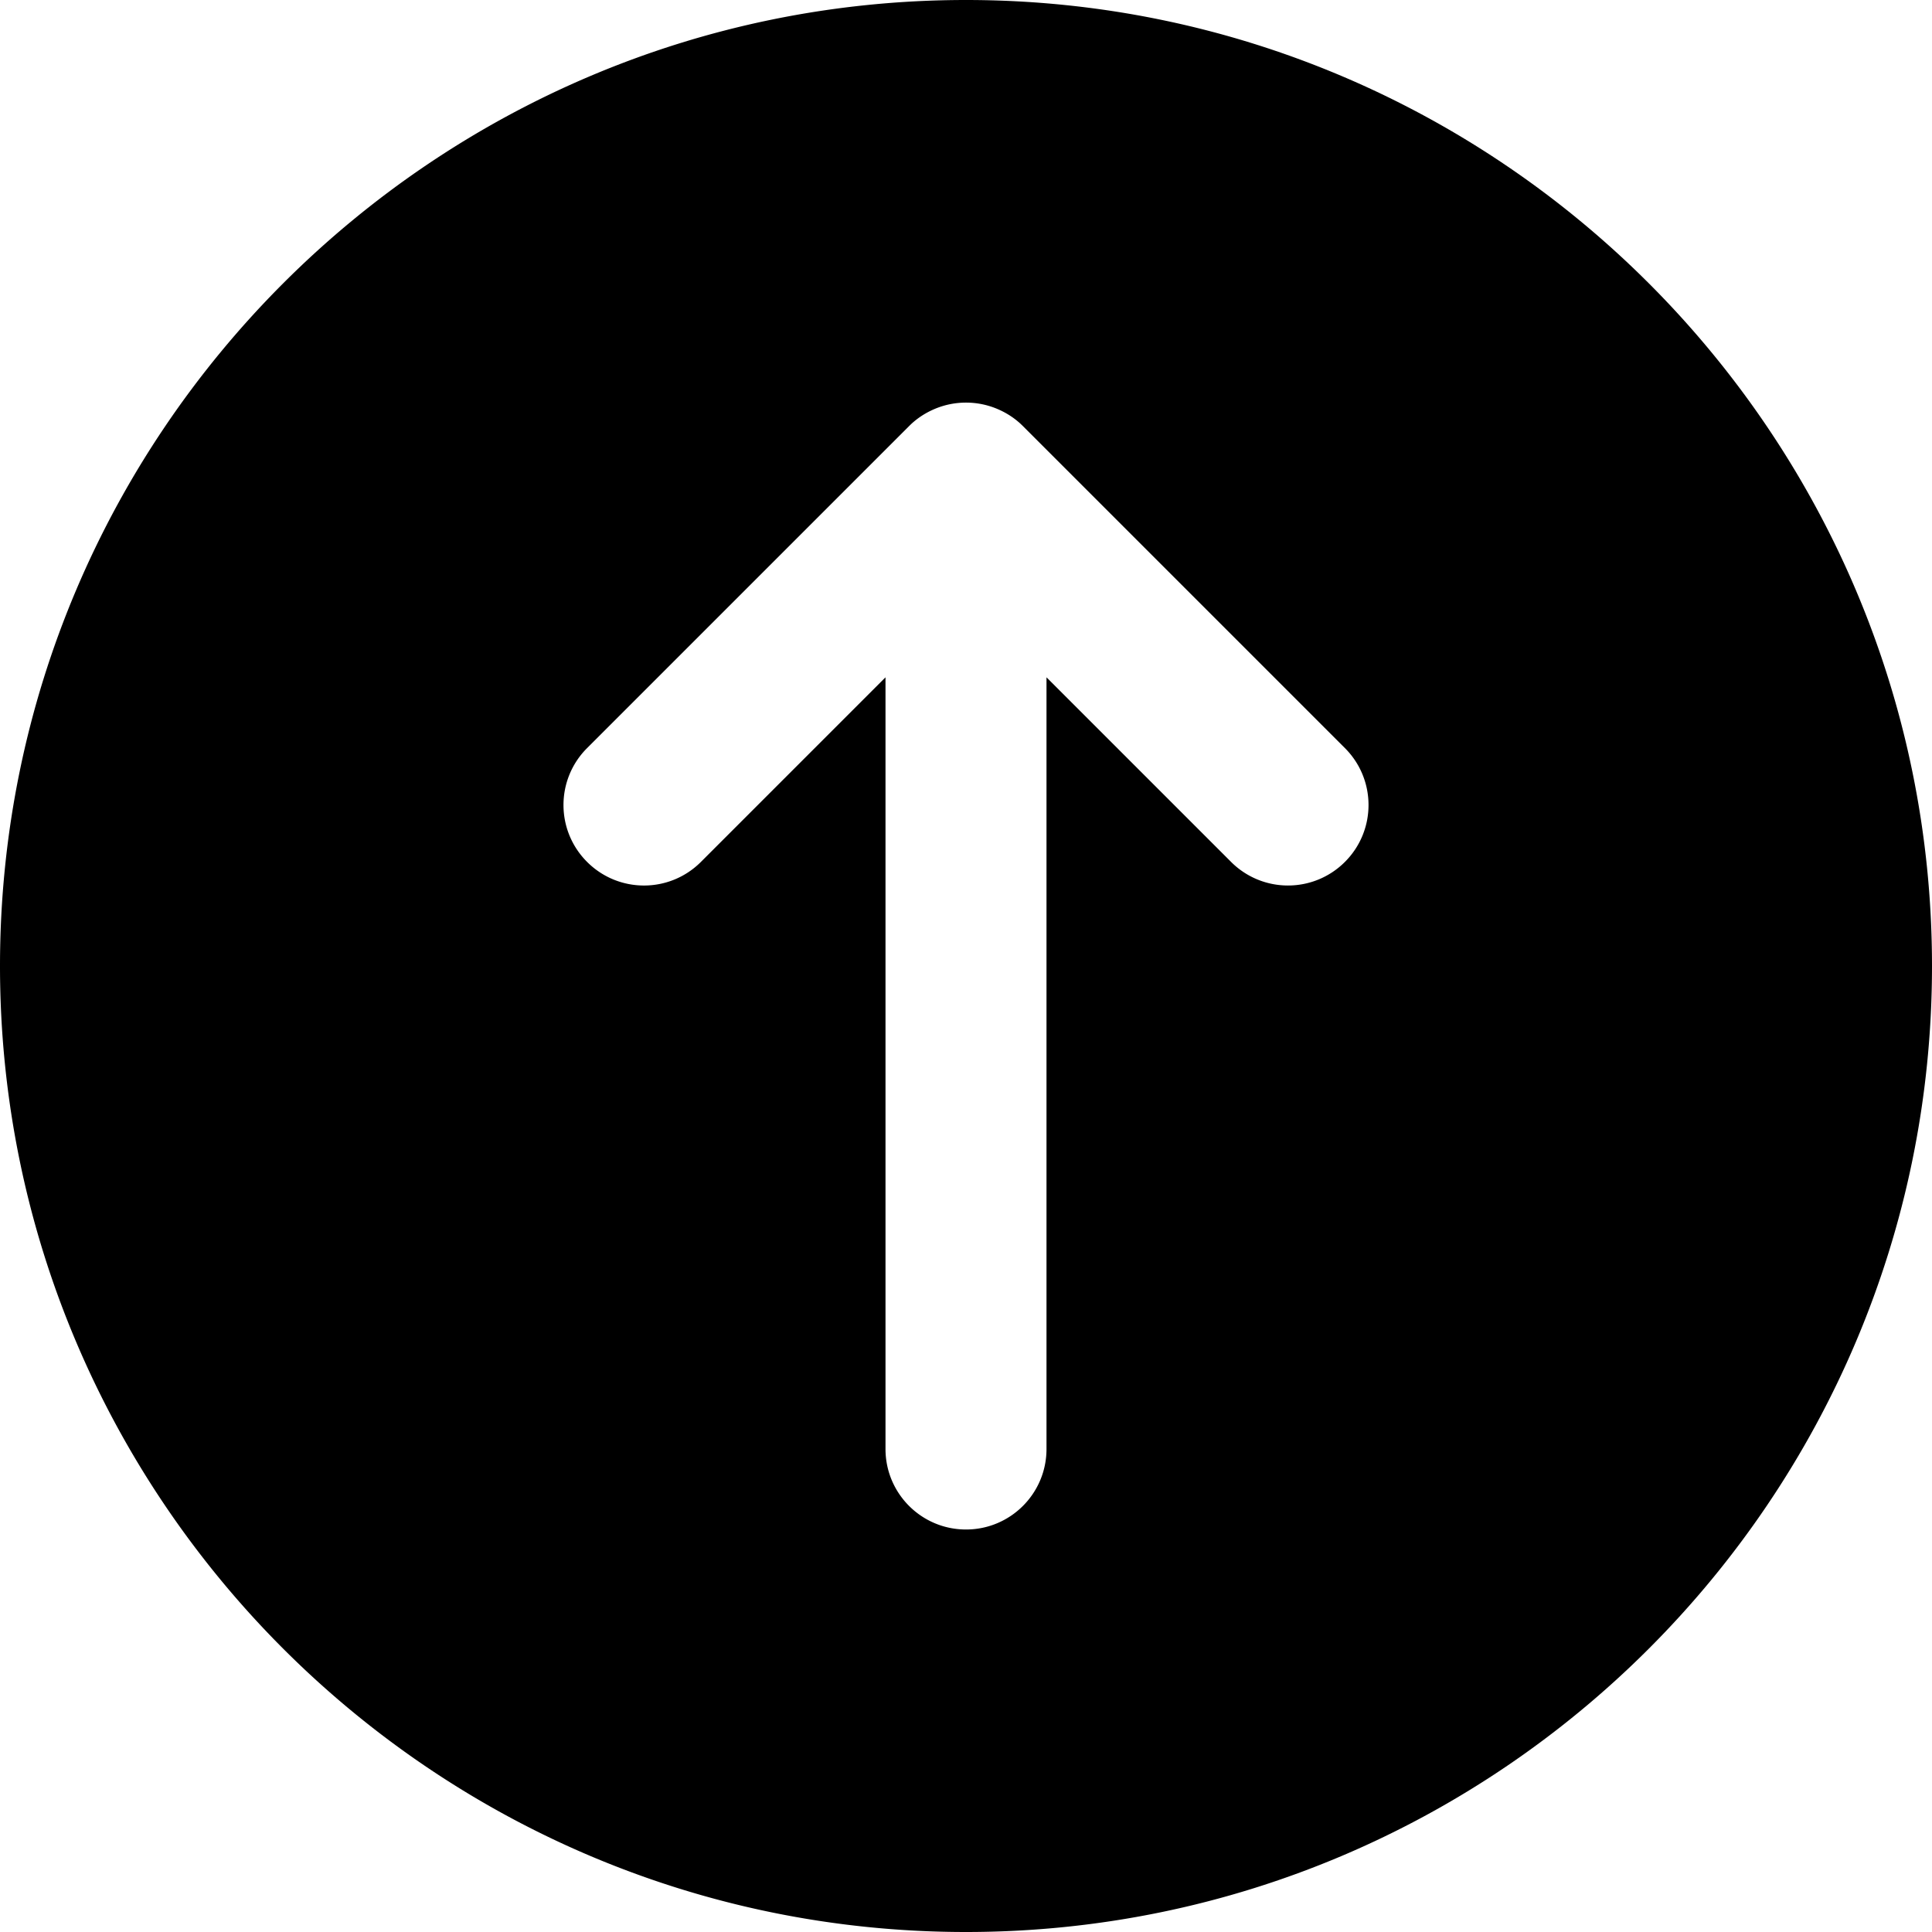 <svg xmlns="http://www.w3.org/2000/svg" viewBox="0 0 512 512"><path d="M256 0C114.837 0 0 114.837 0 256s114.837 256 256 256 256-114.837 256-256S397.163 0 256 0zm100.416 228.416a21.275 21.275 0 01-15.083 6.251 21.277 21.277 0 01-15.083-6.251l-48.917-48.917V384c0 11.776-9.536 21.333-21.333 21.333s-21.333-9.557-21.333-21.333V179.499l-48.917 48.917c-8.341 8.341-21.824 8.341-30.165 0s-8.341-21.824 0-30.165l85.312-85.312c1.963-1.984 4.331-3.541 6.955-4.629a21.354 21.354 0 0116.299 0c2.624 1.088 4.992 2.645 6.955 4.629l85.312 85.312c8.339 8.341 8.339 21.824-.002 30.165z"/></svg>
